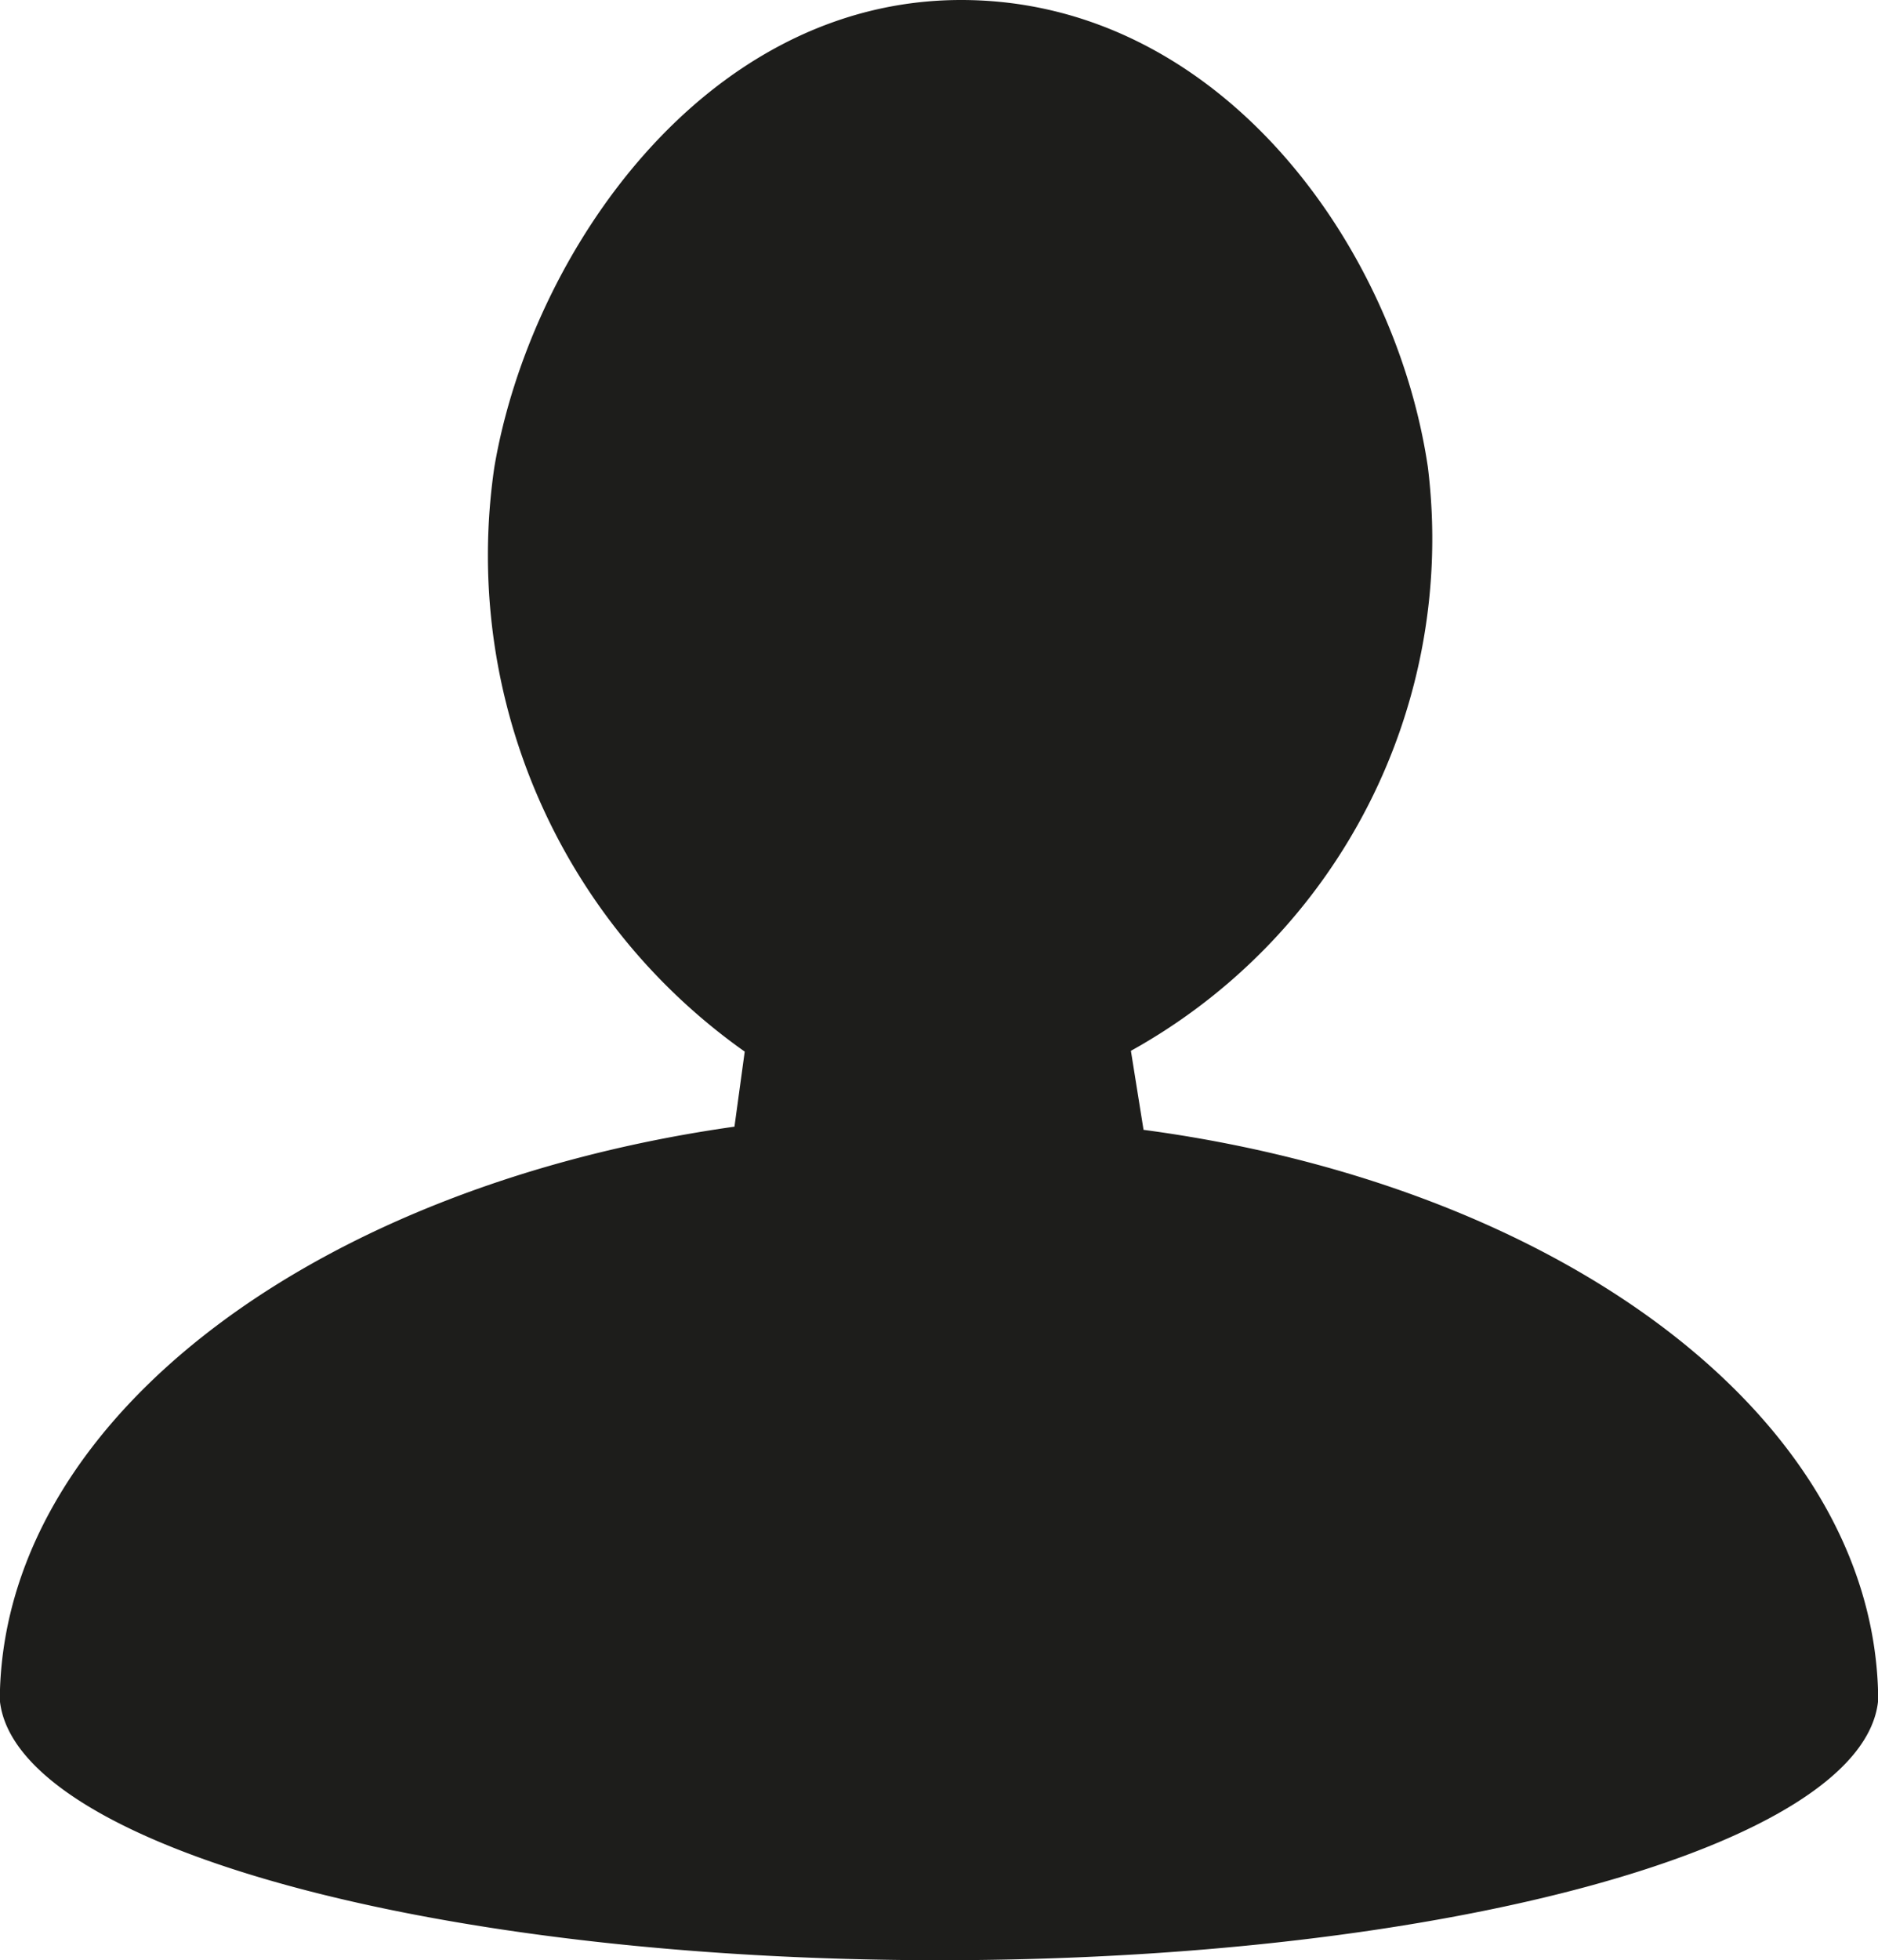 <svg xmlns="http://www.w3.org/2000/svg" viewBox="0 0 23.78 24.81"><defs><style>.cls-1{fill:#1d1d1b;}</style></defs><title>user</title><g id="Capa_2" data-name="Capa 2"><g id="Capa_1-2" data-name="Capa 1"><path class="cls-1" d="M23.78,21.38v.07a.28.28,0,0,1,0,.09c-.21,1.82-5.45,3.27-11.88,3.27S.22,23.36,0,21.54a.28.28,0,0,1,0-.09v-.07C.12,17.89,4.06,15,9.3,14.26l.13-.95a7.69,7.69,0,0,1-3.17-7.4C6.72,3.21,8.92,0,12.17,0s5.49,3.08,5.91,5.91a7.41,7.41,0,0,1-3.76,7.39l.16,1C19.72,15,23.66,17.89,23.78,21.38Z"/></g></g></svg>